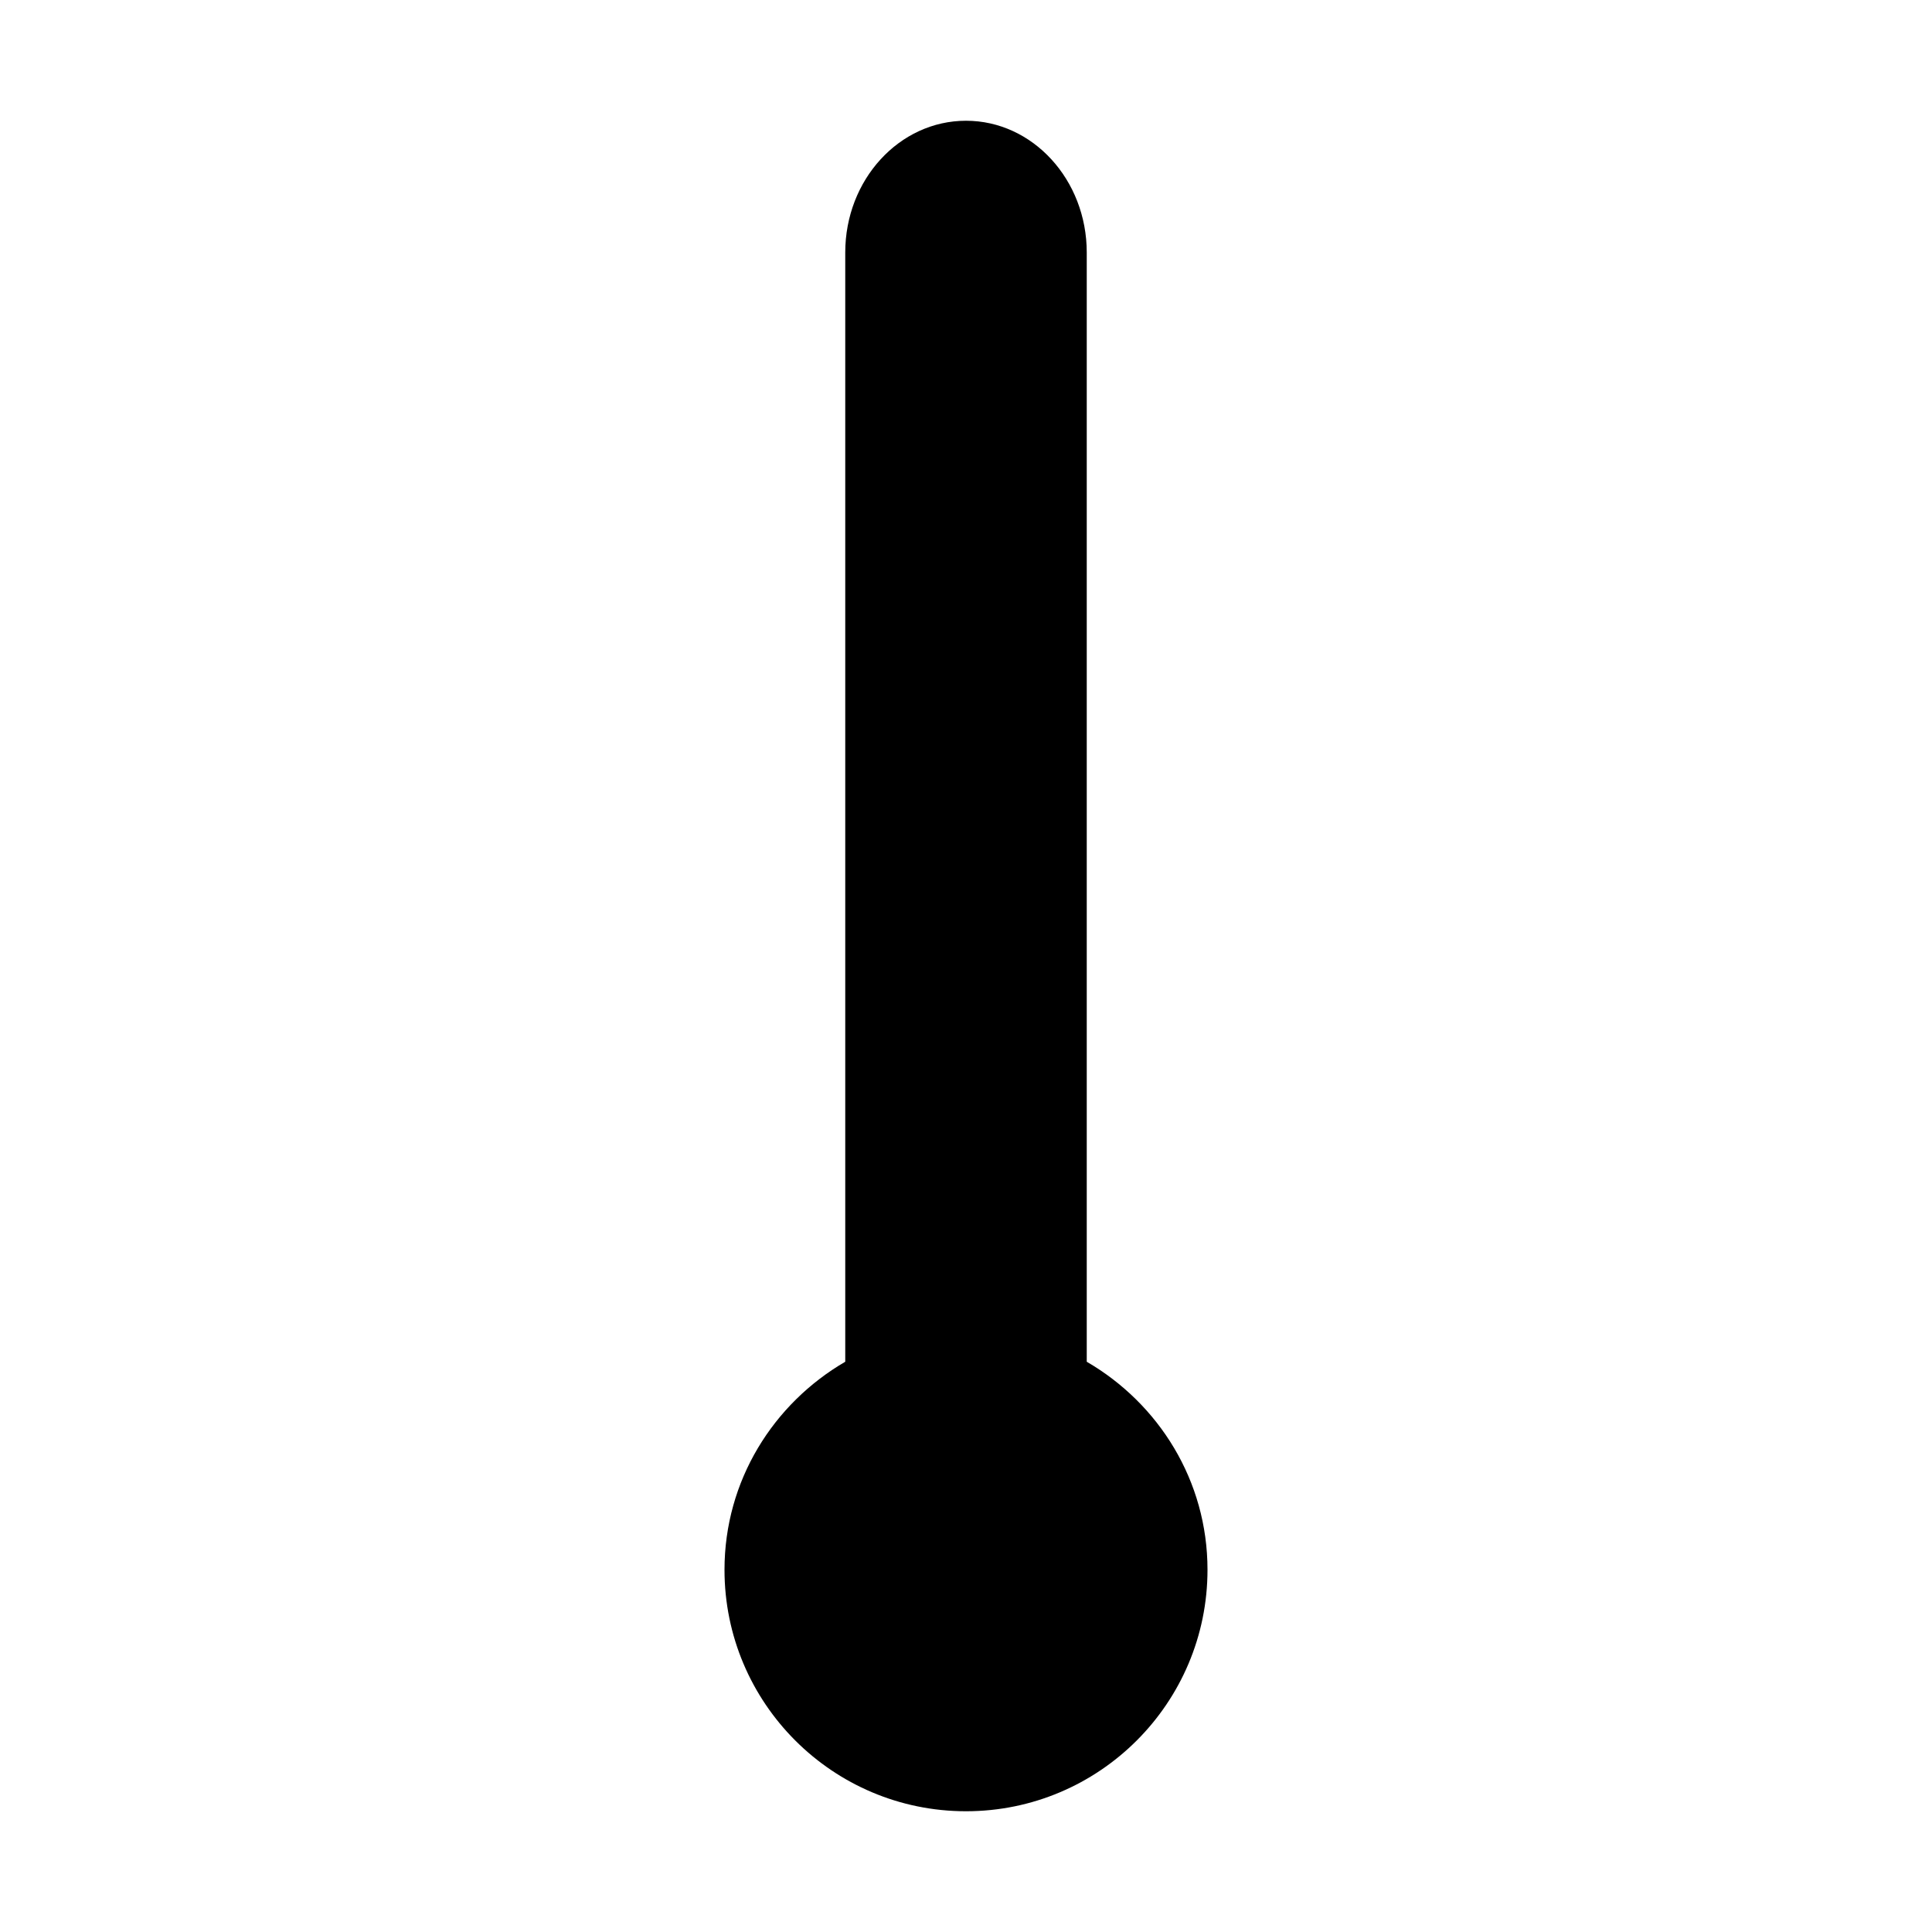 <svg xmlns="http://www.w3.org/2000/svg" xmlns:xlink="http://www.w3.org/1999/xlink" id="Layer_1" width="512" height="512" x="0" y="0" enable-background="new 0 0 512 512" version="1.1" viewBox="0 0 512 512" xml:space="preserve"><style id="current-color-scheme"/><path id="hint-apply-color-scheme" fill="currentColor" fill-rule="evenodd" d="M288,360.875V66.917C288,47.625,273.666,32,256,32	c-17.667,0-32,15.625-32,34.917v293.958c-19.042,11.083-32,31.501-32,55.125c0,35.333,28.666,64,64,64c35.333,0,64-28.667,64-64	C320,392.376,307.062,371.958,288,360.875z" class="ColorScheme-Text" clip-rule="evenodd"/></svg>